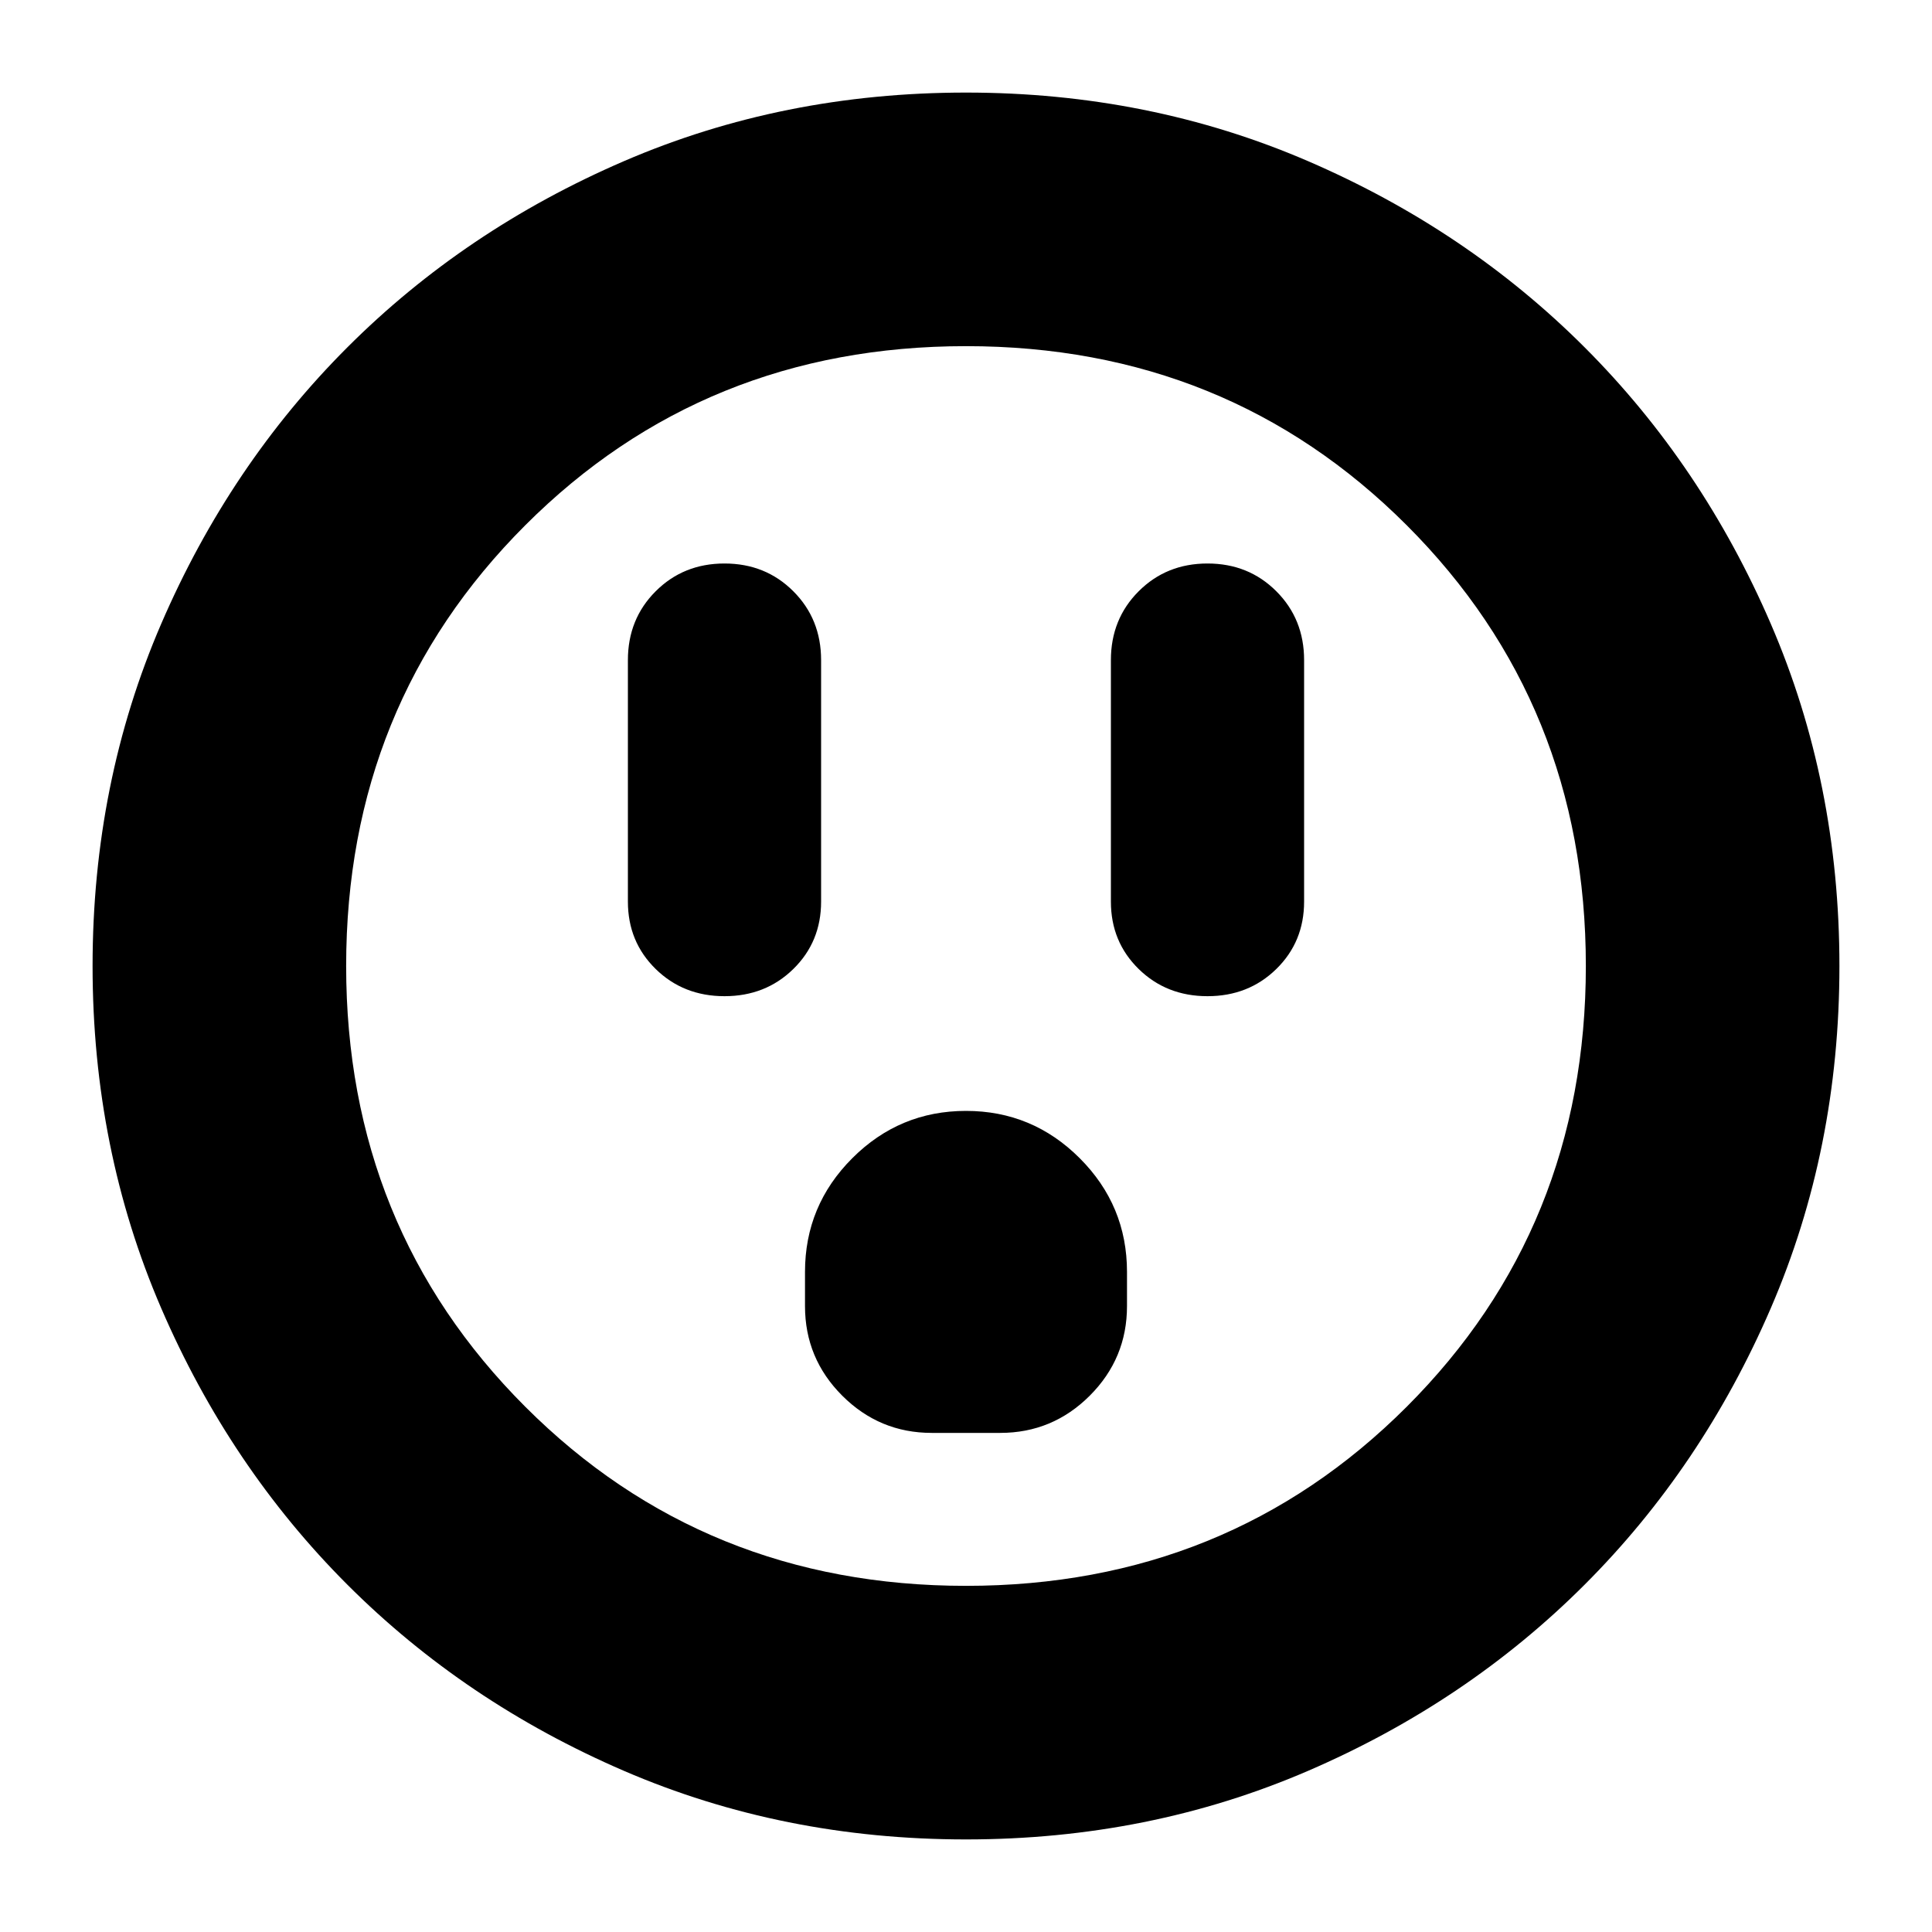 <svg xmlns="http://www.w3.org/2000/svg" height="24" viewBox="0 -960 960 960" width="24"><path d="M360-465q20.4 0 34.2-13.513Q408-492.025 408-512v-120q0-20.4-13.8-34.2Q380.4-680 360-680q-20.4 0-34.2 13.8Q312-652.4 312-632v120q0 19.975 13.8 33.487Q339.6-465 360-465Zm103 217h34q26 0 44.5-18.5T560-311v-17q0-33-23.5-56.5T480-408q-33 0-56.5 23.5T400-328v17q0 26 18.5 44.5T463-248Zm137-217q20.4 0 34.2-13.513Q648-492.025 648-512v-120q0-20.4-13.8-34.2Q620.4-680 600-680q-20.4 0-34.2 13.8Q552-652.4 552-632v120q0 19.975 13.8 33.487Q579.6-465 600-465ZM480-46q-91 0-169.987-34.084-78.988-34.083-137.417-92.512T80.084-310.013Q46-389 46-480t34.084-169.987q34.083-78.988 92.512-137.417t137.417-92.512Q389-914 480-914t169.987 34.084q78.988 34.083 137.417 92.512t92.512 137.417Q914-571 914-480t-34.084 169.987q-34.083 78.988-92.512 137.417T649.987-80.084Q571-46 480-46Zm0-126q130 0 219-89t89-219q0-130-89-219t-219-89q-130 0-219 89t-89 219q0 130 89 219t219 89Zm0-308Z"/></svg>